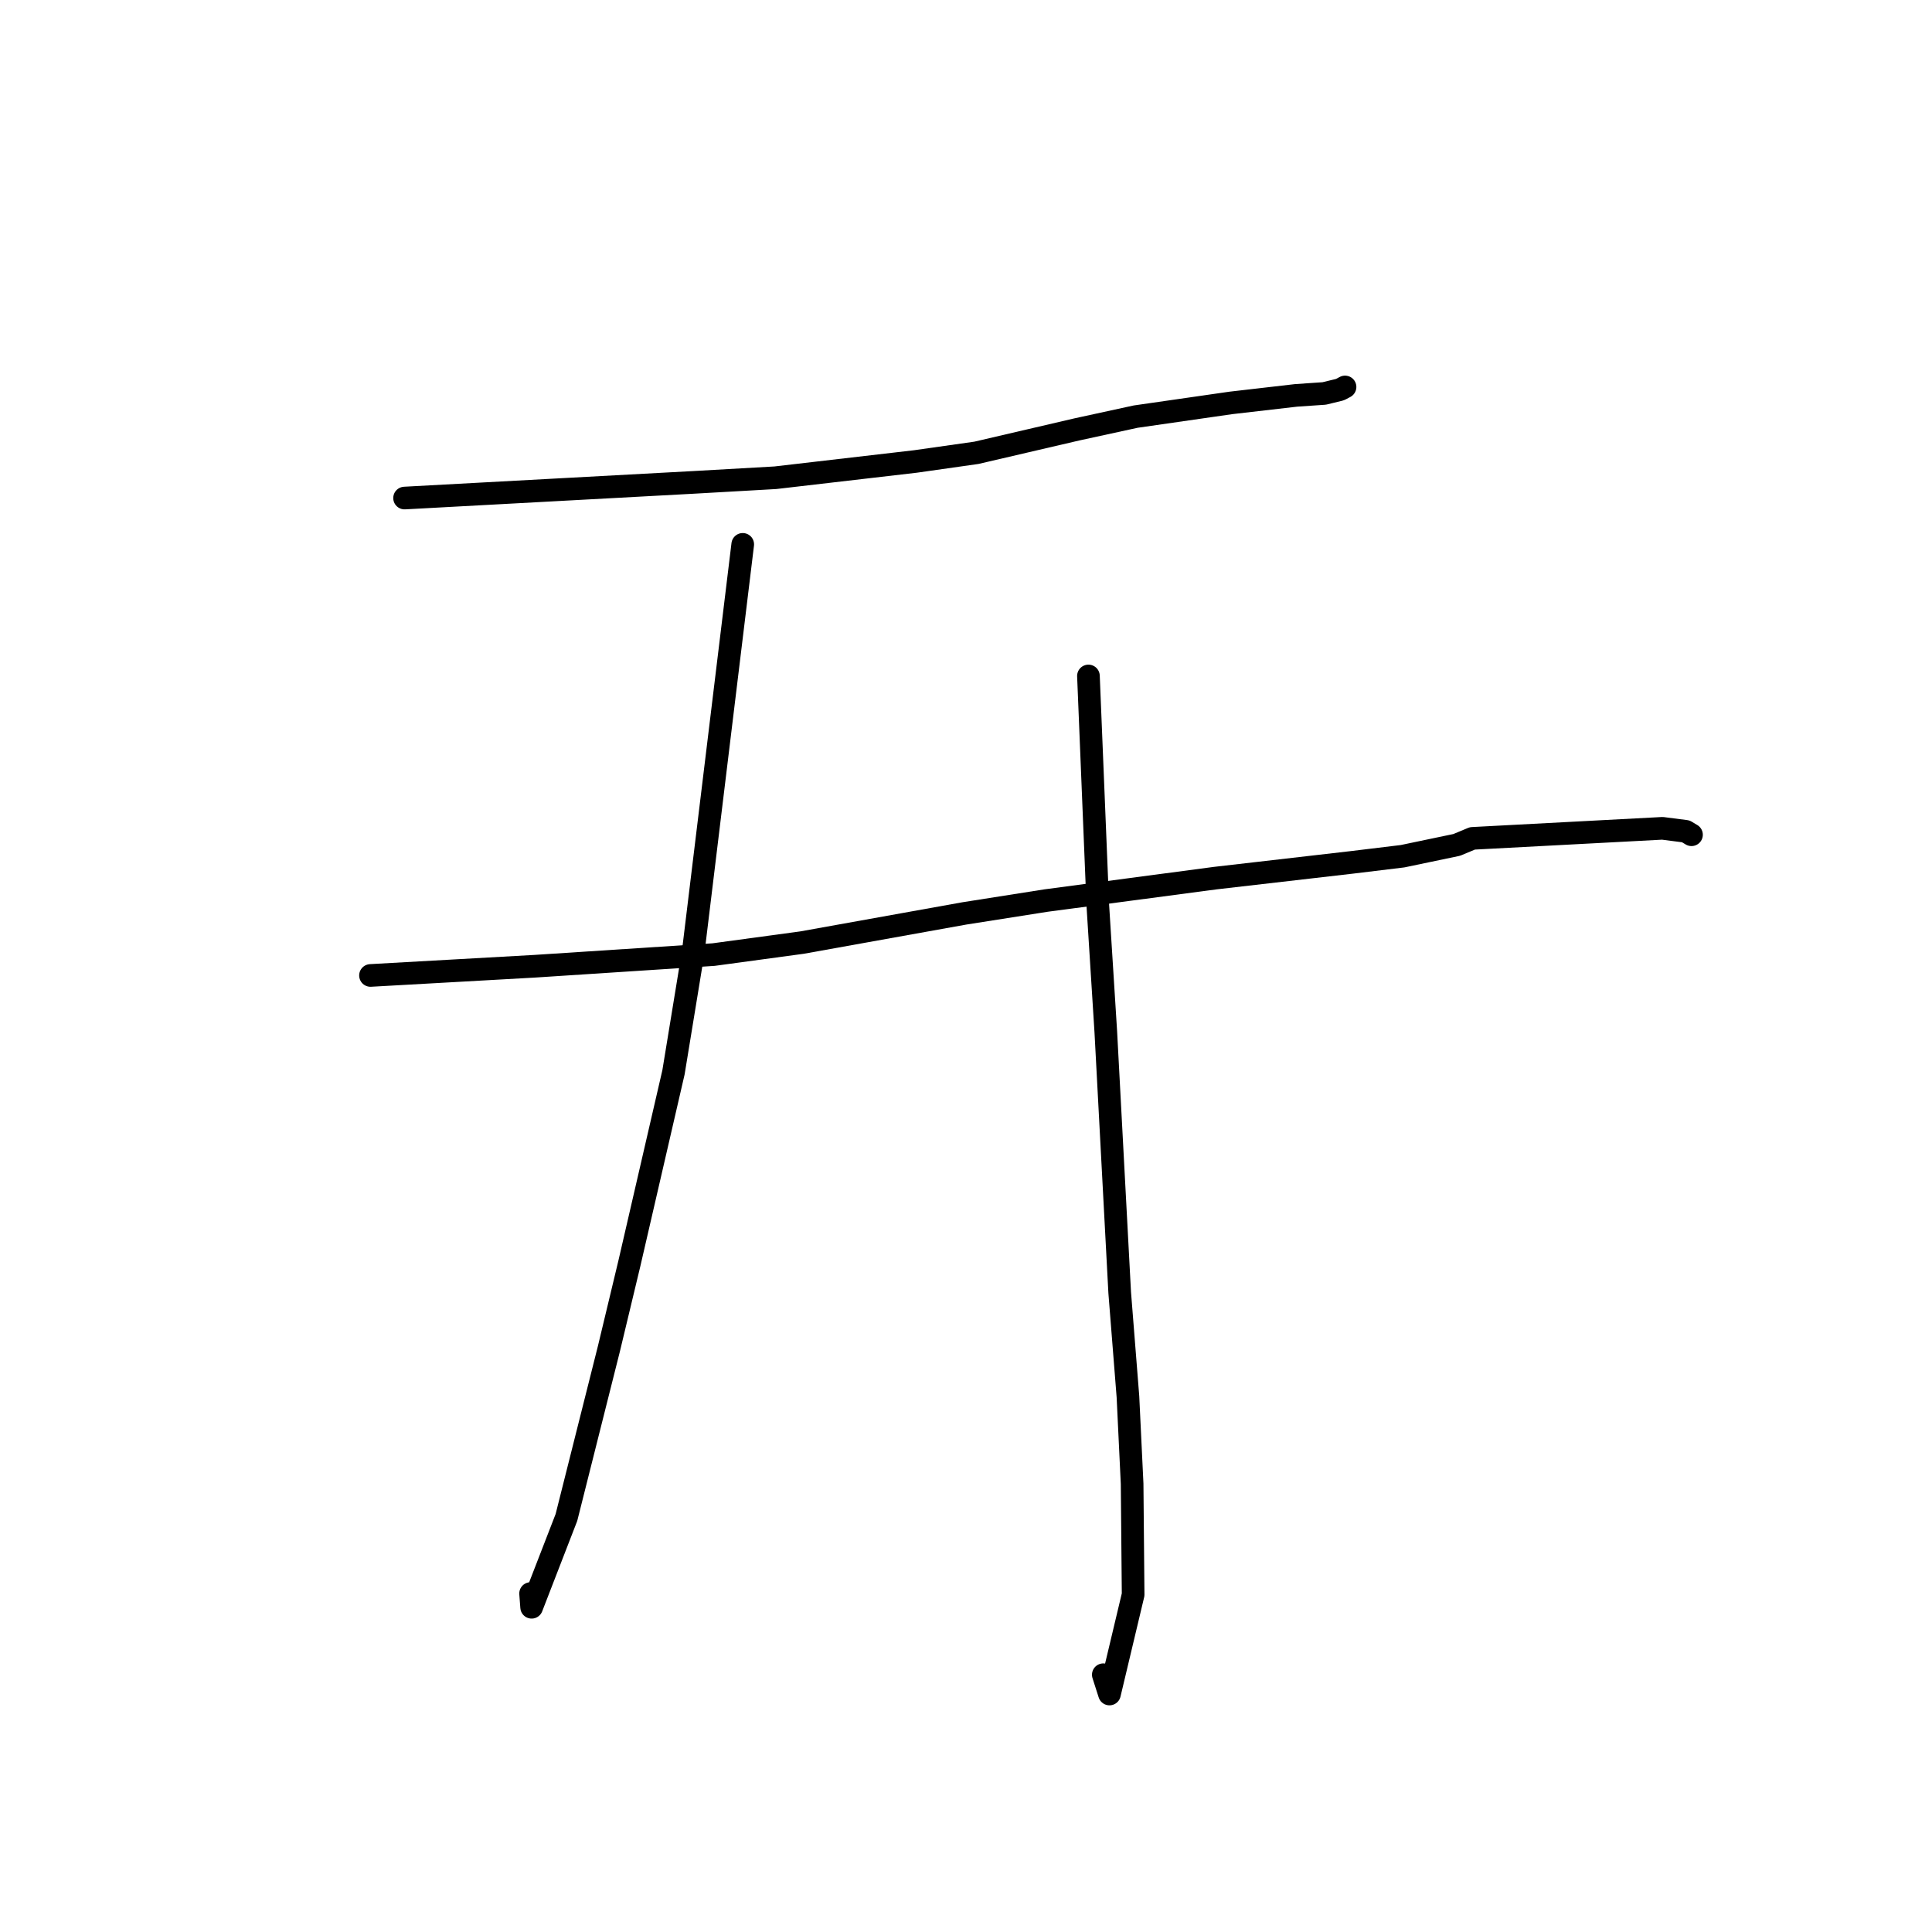 <?xml version="1.0" standalone="no"?>
    <svg width="256" height="256" xmlns="http://www.w3.org/2000/svg" version="1.1">
    <polyline stroke="black" stroke-width="3" stroke-linecap="round" fill="transparent" stroke-linejoin="round" points="53.607 65.994 72.737 64.957 91.867 63.92 102.735 63.304 121.294 61.149 129.379 60 142.68 56.902 150.475 55.206 163.1 53.388 171.745 52.39 175.469 52.135 177.507 51.639 177.67 51.568 178.063 51.359 178.225 51.273 " />
        <polyline stroke="black" stroke-width="3" stroke-linecap="round" fill="transparent" stroke-linejoin="round" points="49.092 129.253 59.986 128.642 70.879 128.03 94.552 126.488 106.269 124.898 127.794 121.03 138.605 119.329 161.035 116.355 179.095 114.273 185.847 113.454 193.022 111.954 195.1 111.089 220.282 109.757 223.376 110.155 224.12 110.601 224.13 110.607 224.133 110.609 " />
        <polyline stroke="black" stroke-width="3" stroke-linecap="round" fill="transparent" stroke-linejoin="round" points="98.416 72.131 95.135 99.136 91.854 126.141 89.24 142.092 83.4 167.39 80.686 178.704 75.056 201.068 70.444 212.972 70.306 211.15 " />
        <polyline stroke="black" stroke-width="3" stroke-linecap="round" fill="transparent" stroke-linejoin="round" points="144.224 89.568 144.846 104.784 145.468 120 146.523 136.705 148.366 171.278 149.458 185.07 150.012 196.612 150.146 211.297 147.011 224.465 146.193 221.91 " />
        </svg>